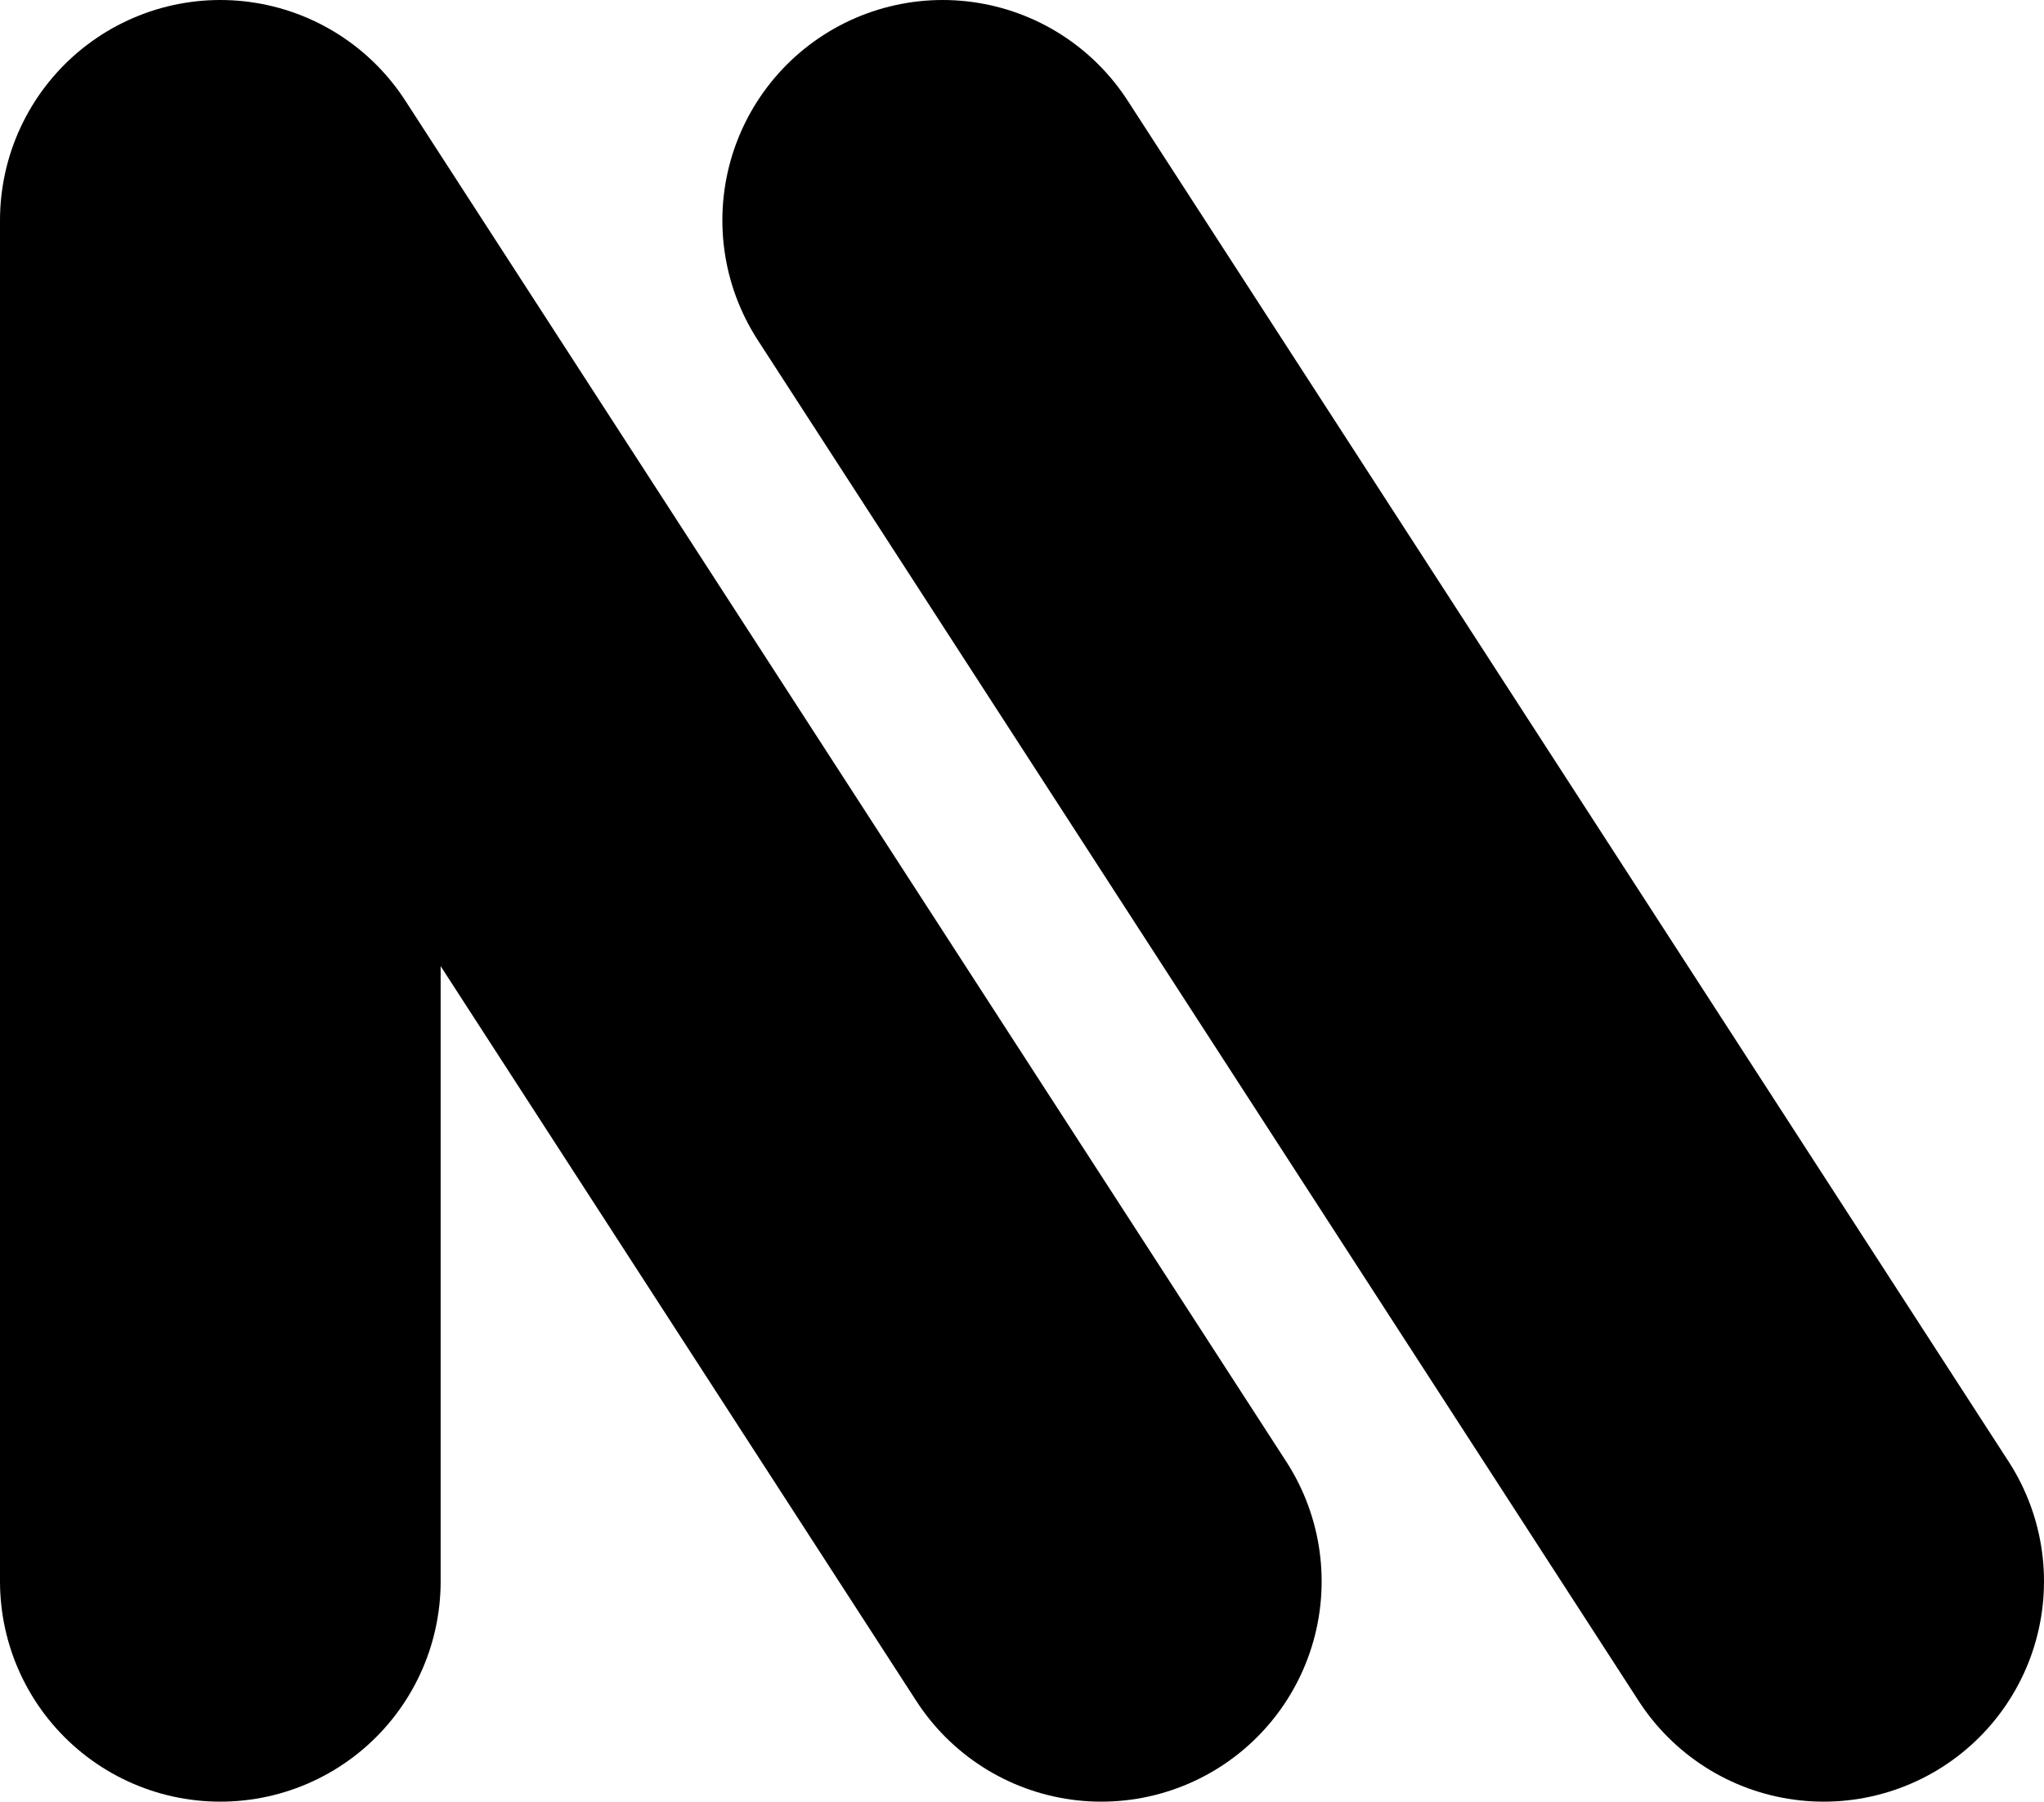 <svg xmlns="http://www.w3.org/2000/svg" viewBox="0 0 69.58 61.33">
  <defs>
    <style>
      .cls-1 {
        fill: none;
        stroke: #000;
        stroke-linecap: round;
        stroke-linejoin: round;
        stroke-width: 15px;
      }
    </style>
  </defs>
  <g id="레이어_2" data-name="레이어 2">
    <g id="레이어_1-2" data-name="레이어 1"><line class="cls-1" x1="32.09" y1="7.5" x2="62.08" y2="53.83"/>
    <polyline class="cls-1" points="37.49 53.83 7.5 7.5 7.5 53.83"/></g>
  </g>
</svg>
